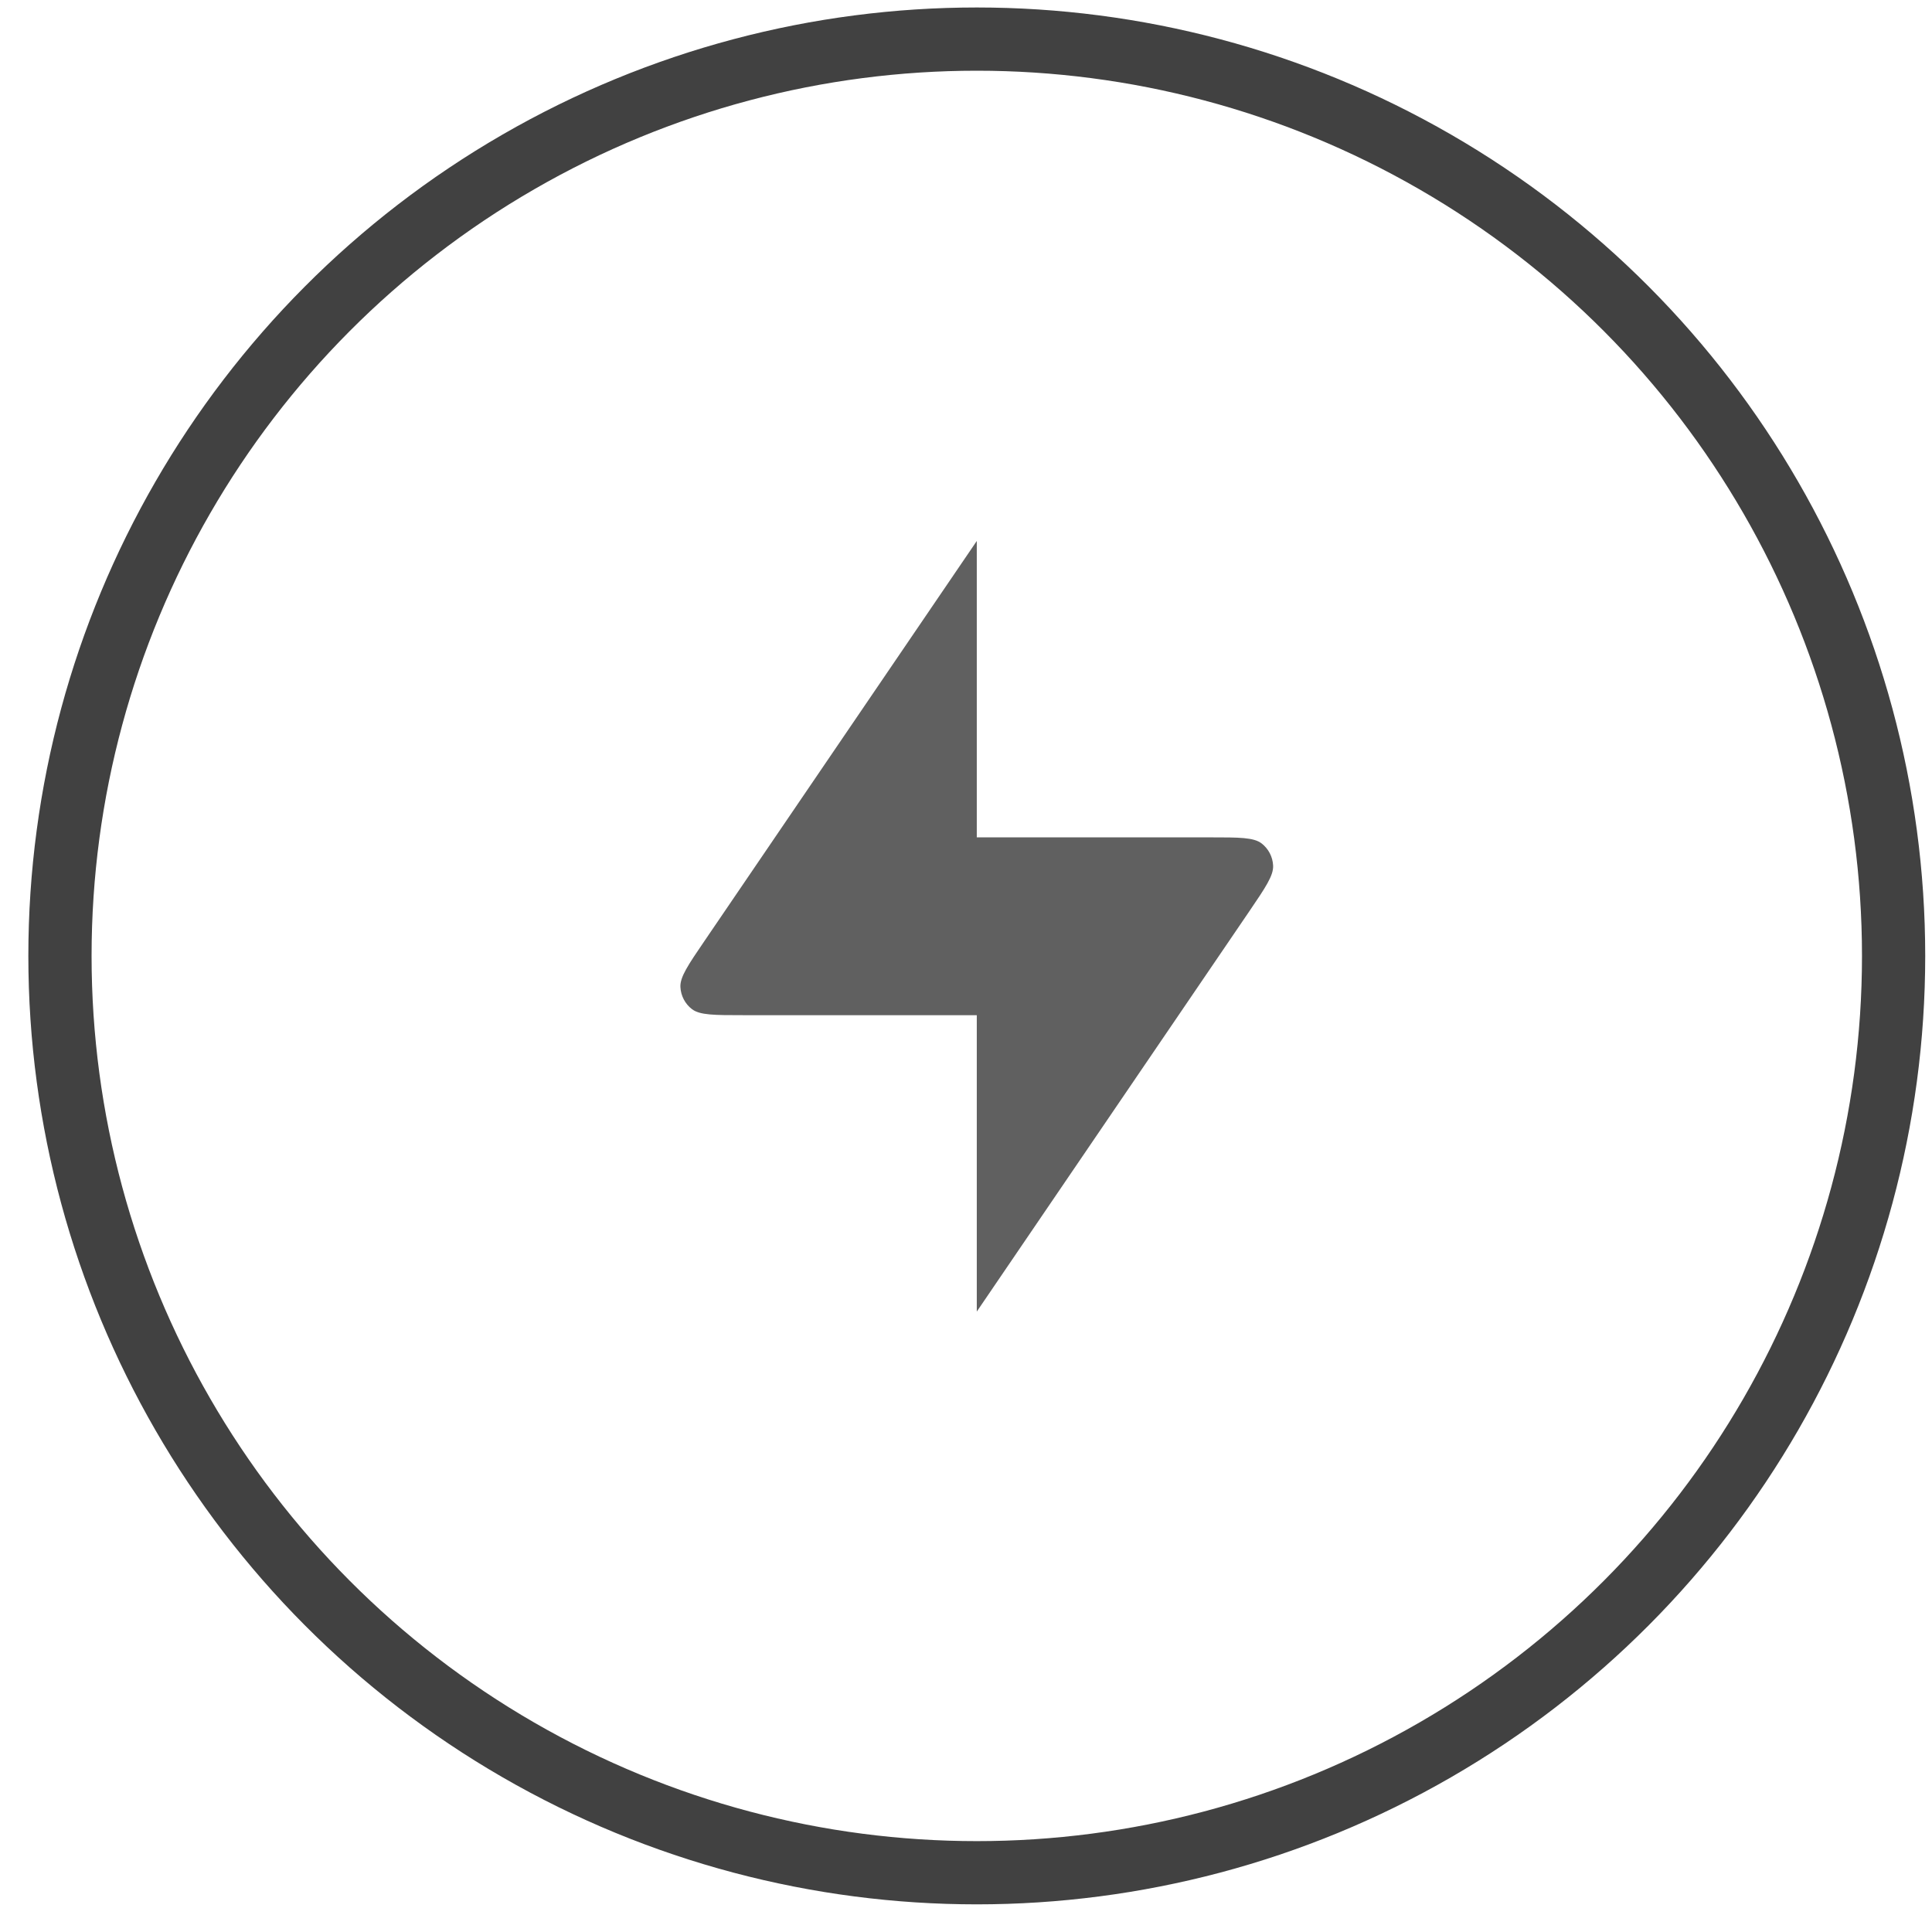 <svg width="55" height="55" viewBox="0 0 55 55" fill="none" xmlns="http://www.w3.org/2000/svg">
<circle cx="27.807" cy="27.213" r="26.1" stroke="#414141" stroke-width="1.8"/>
<path d="M27.807 15.4L20.056 26.786C19.589 27.471 19.356 27.814 19.37 28.099C19.382 28.347 19.502 28.577 19.697 28.727C19.922 28.9 20.334 28.9 21.157 28.9H27.807V37.338L35.558 25.953C36.024 25.267 36.258 24.925 36.243 24.64C36.231 24.392 36.111 24.162 35.916 24.011C35.691 23.838 35.28 23.838 34.456 23.838H27.807V15.4Z" fill="#606060"/>
</svg>
